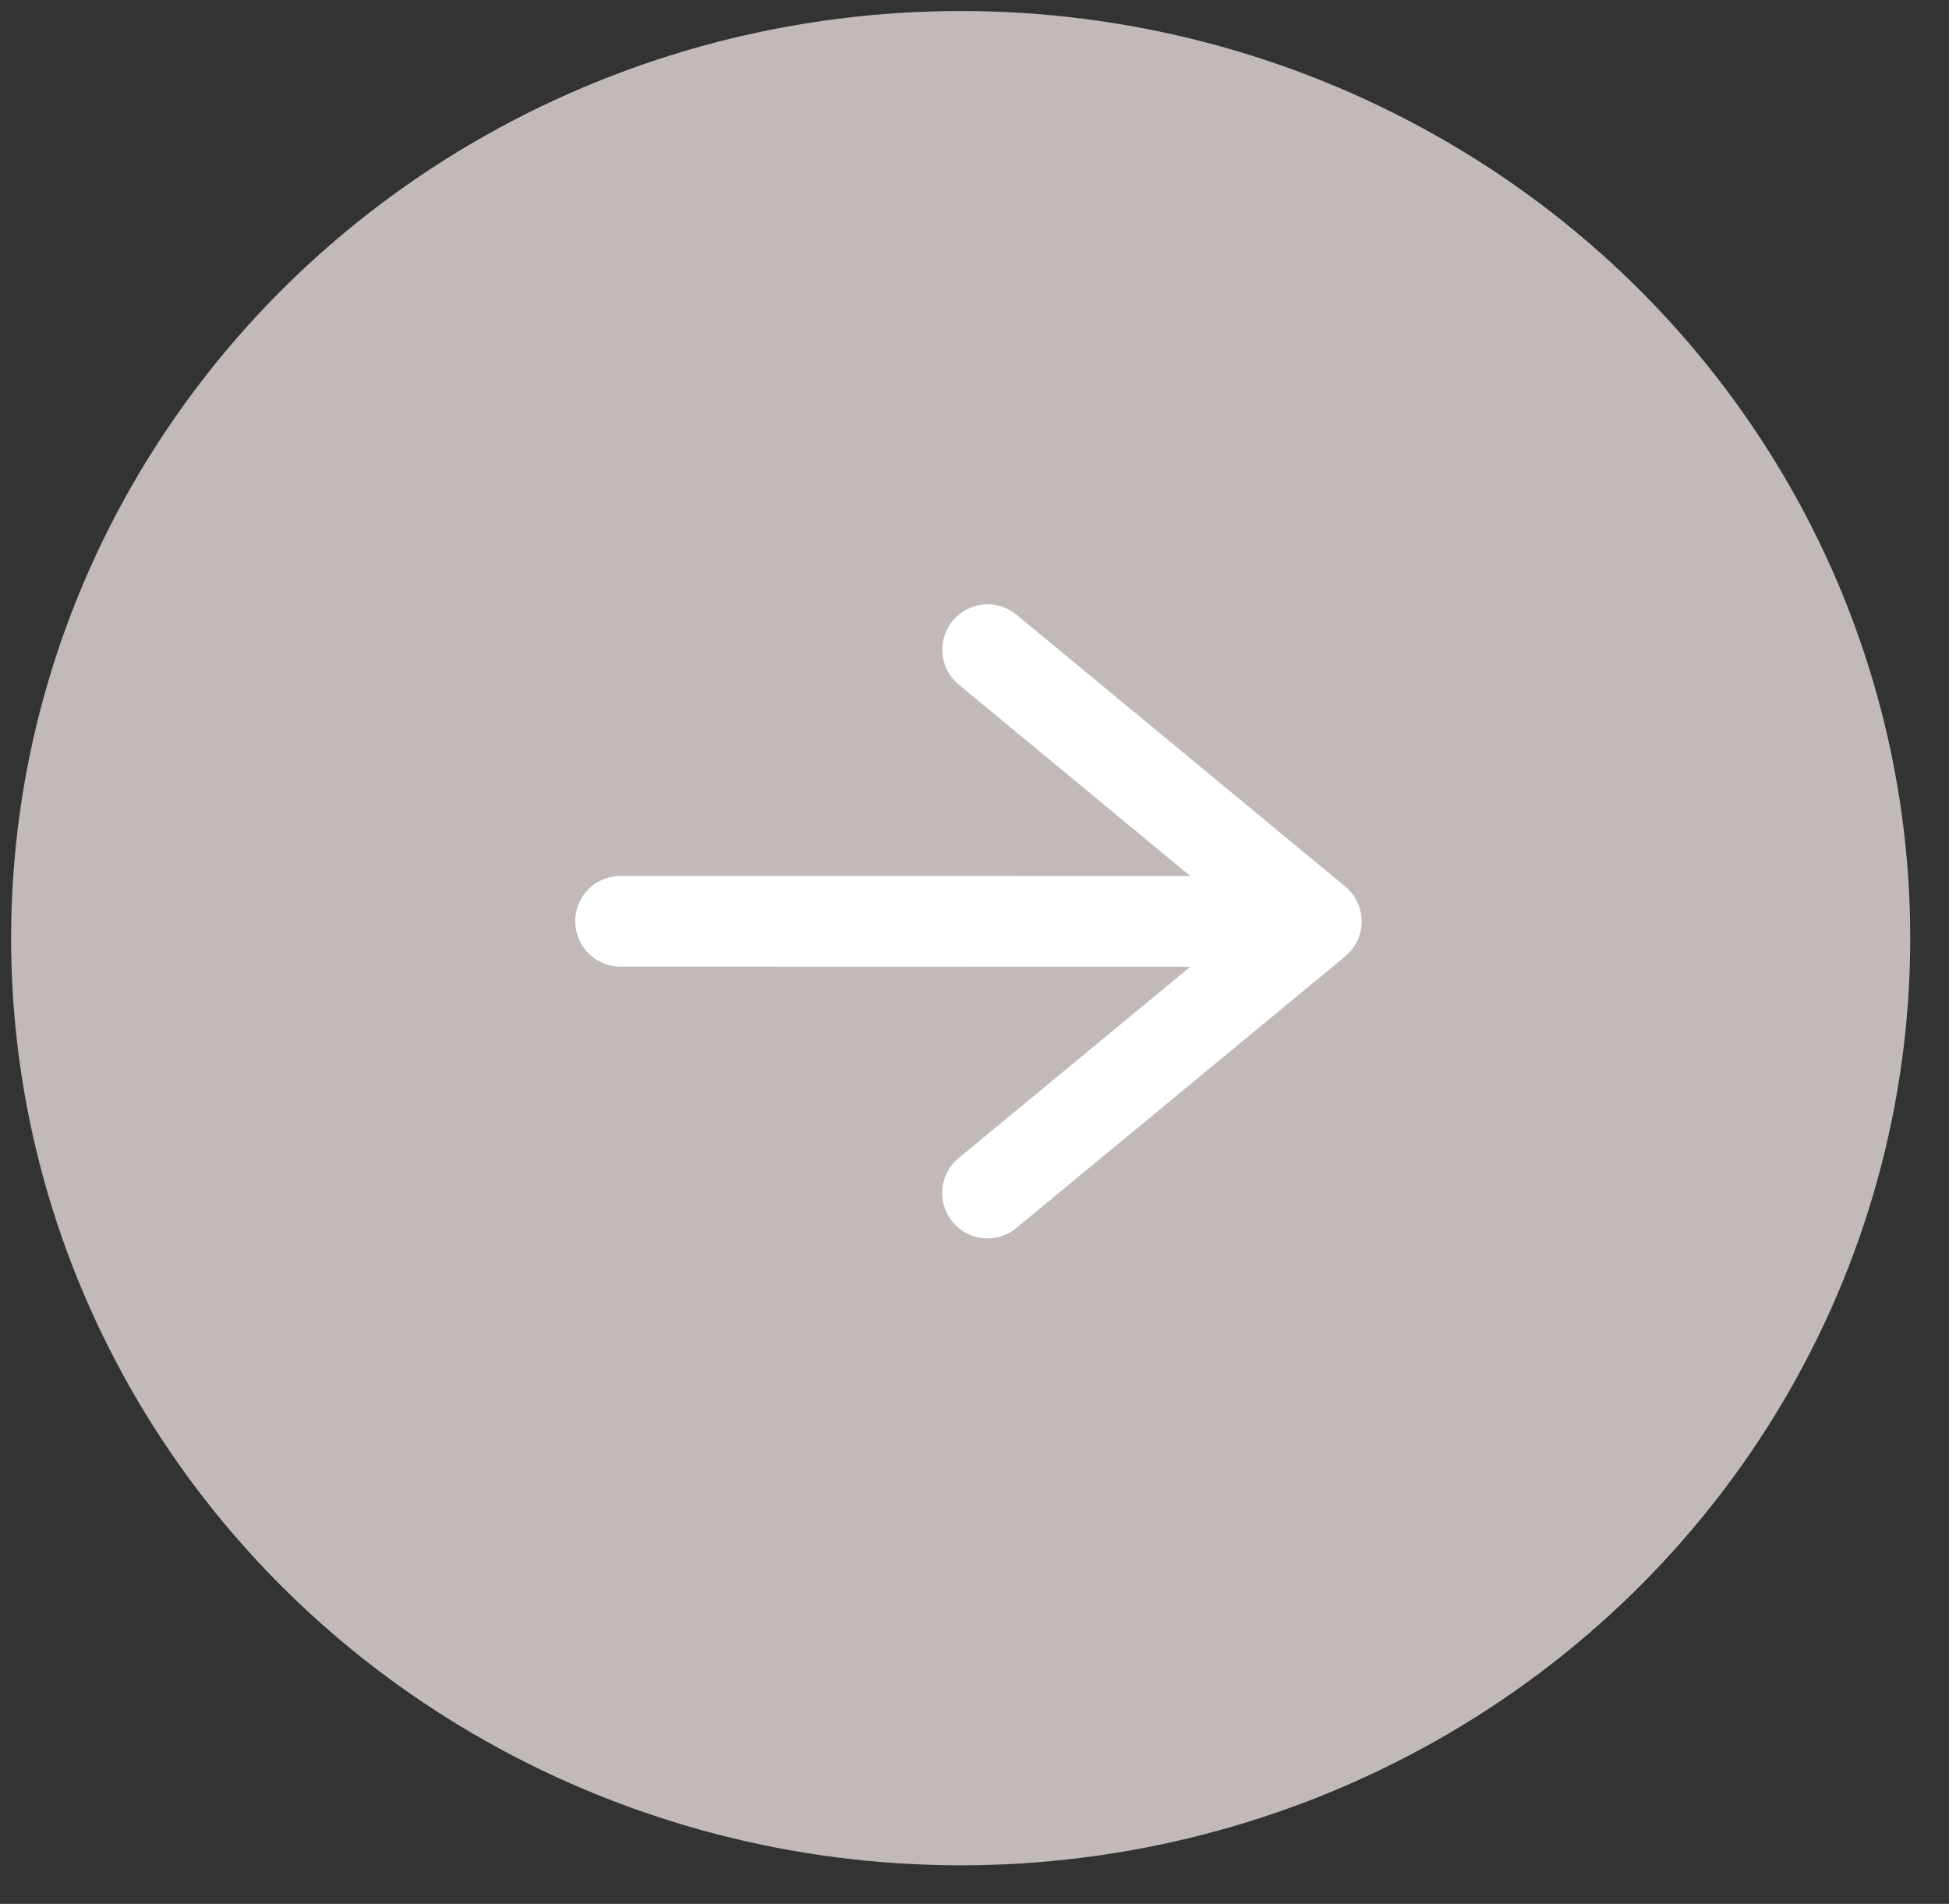 <svg width="43" height="42" viewBox="0 0 43 42" fill="none" xmlns="http://www.w3.org/2000/svg">
<rect x="0" y="0" width="43" height="42" fill="#333333" stroke="none"/>
<ellipse cx="20.95" cy="20.453" rx="20.95" ry="20.453" transform="matrix(-1 0 -0 -1 42.145 41.149)" fill="#C2B9B9"/>
<path d="M28.198 20.327L13.691 20.323" stroke="white" stroke-width="2" stroke-linecap="round" stroke-linejoin="round"/>
<path d="M21.79 14.332L29.042 20.327L21.787 26.318" stroke="white" stroke-width="2" stroke-linecap="round" stroke-linejoin="round"/>
</svg>
